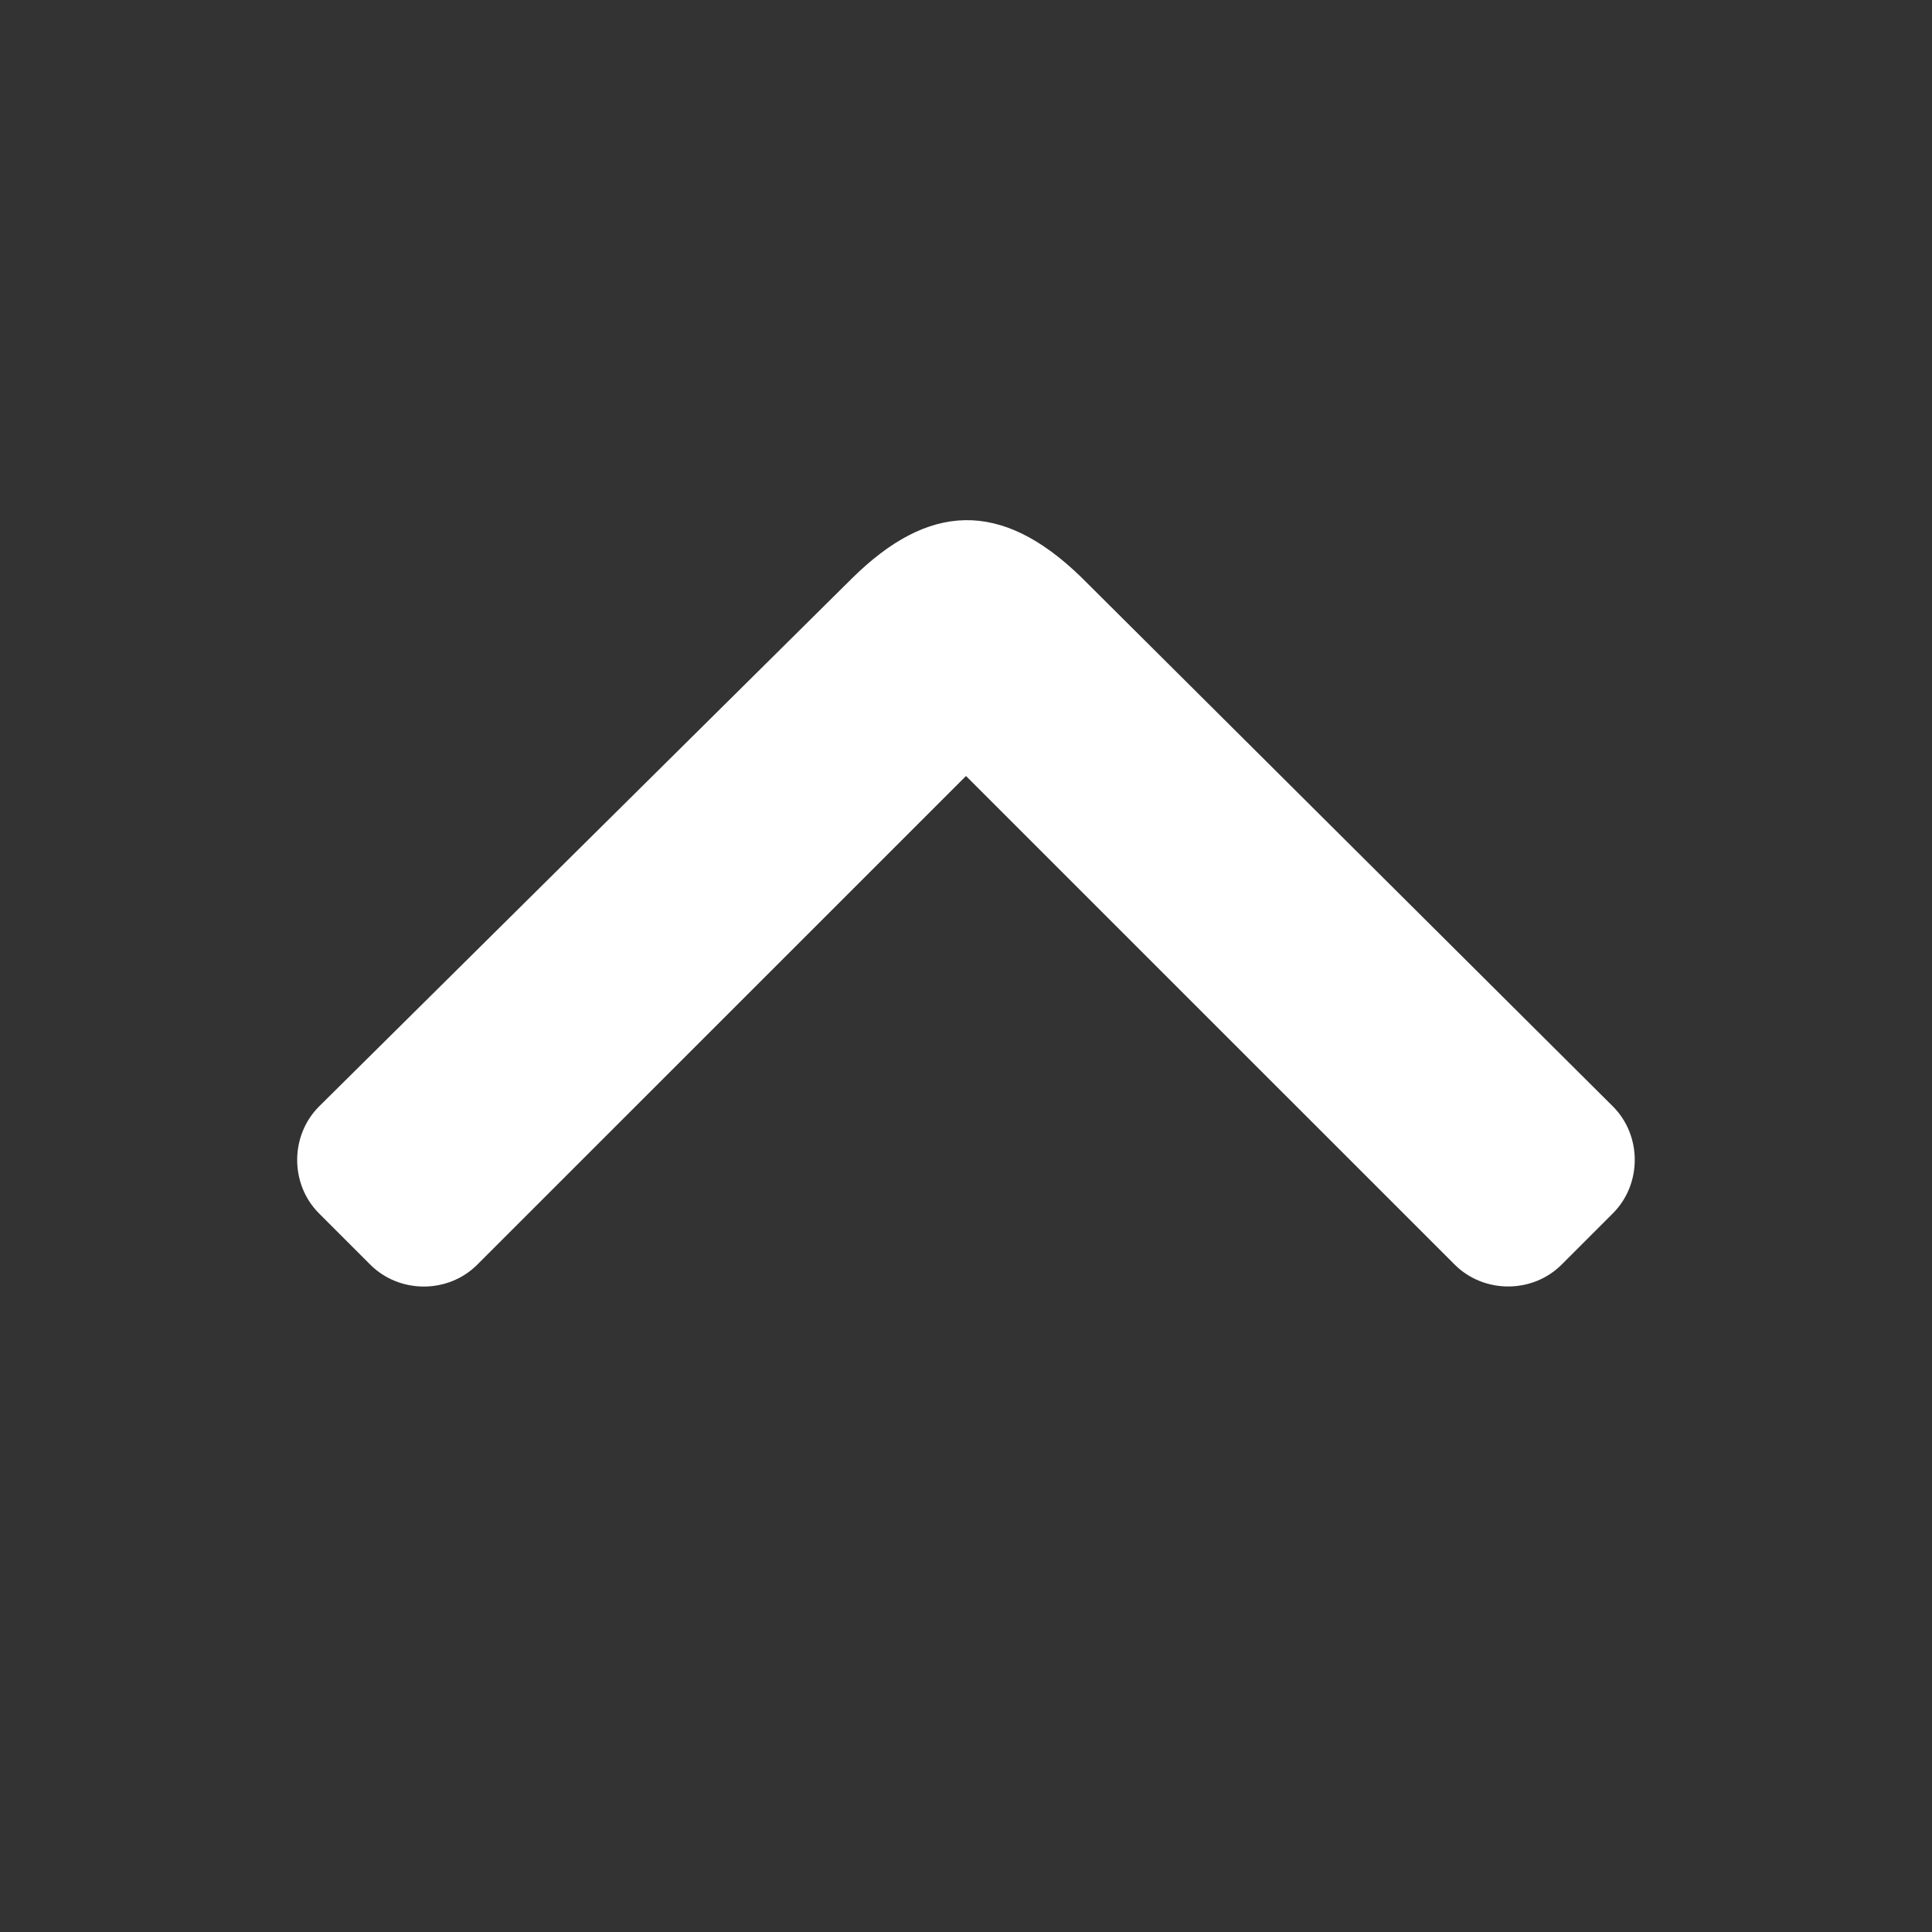 <?xml version="1.0" encoding="UTF-8" standalone="no"?>
<!-- Created with Inkscape (http://www.inkscape.org/) -->

<svg
   xmlns:dc="http://purl.org/dc/elements/1.1/"
   xmlns:cc="http://creativecommons.org/ns#"
   xmlns:rdf="http://www.w3.org/1999/02/22-rdf-syntax-ns#"
   xmlns:svg="http://www.w3.org/2000/svg"
   xmlns="http://www.w3.org/2000/svg"
   version="1.1"
   width="26"
   height="26"
   id="svg2">
  <rect width="100%" height="100%" fill="#333333" stroke="none"/>
  <defs
     id="defs4">
    <mask
       id="mask4998">
      <rect
         width="125.239"
         height="155.374"
         x="1458.761"
         y="2925.488"
         id="rect5000"
         style="fill:#ffffff;fill-opacity:1;stroke:none" />
    </mask>
  </defs>
  <g
     transform="translate(0,-1026.362)"
     id="layer1">
    <g
       transform="matrix(0.294,0,0,0.294,-605.682,-1487.743)"
       id="text4173-8"
       style="font-size:168.439px;font-style:normal;font-weight:normal;line-height:125%;letter-spacing:0px;word-spacing:0px;fill:#000000;fill-opacity:1;stroke:none;font-family:Sans" />
    <path
       d="m 11.462,1034.149 -7.168,7.103 c -0.393,0.393 -0.393,1.048 0,1.44 l 0.689,0.689 c 0.393,0.393 1.048,0.393 1.44,0 L 13,1036.805 l 6.576,6.575 c 0.393,0.393 1.048,0.393 1.44,0 l 0.689,-0.689 c 0.393,-0.392 0.393,-1.048 0,-1.44 l -7.151,-7.118 c -1.088,-1.061 -2.067,-0.999 -3.092,0.016 z"
       id="rect3573-9-4"
       style="color:#000000;fill:#ffffff;fill-opacity:1;fill-rule:nonzero;stroke:none;stroke-width:1;marker:none;visibility:visible;display:inline;overflow:visible;enable-background:accumulate" />
  </g>
</svg>

